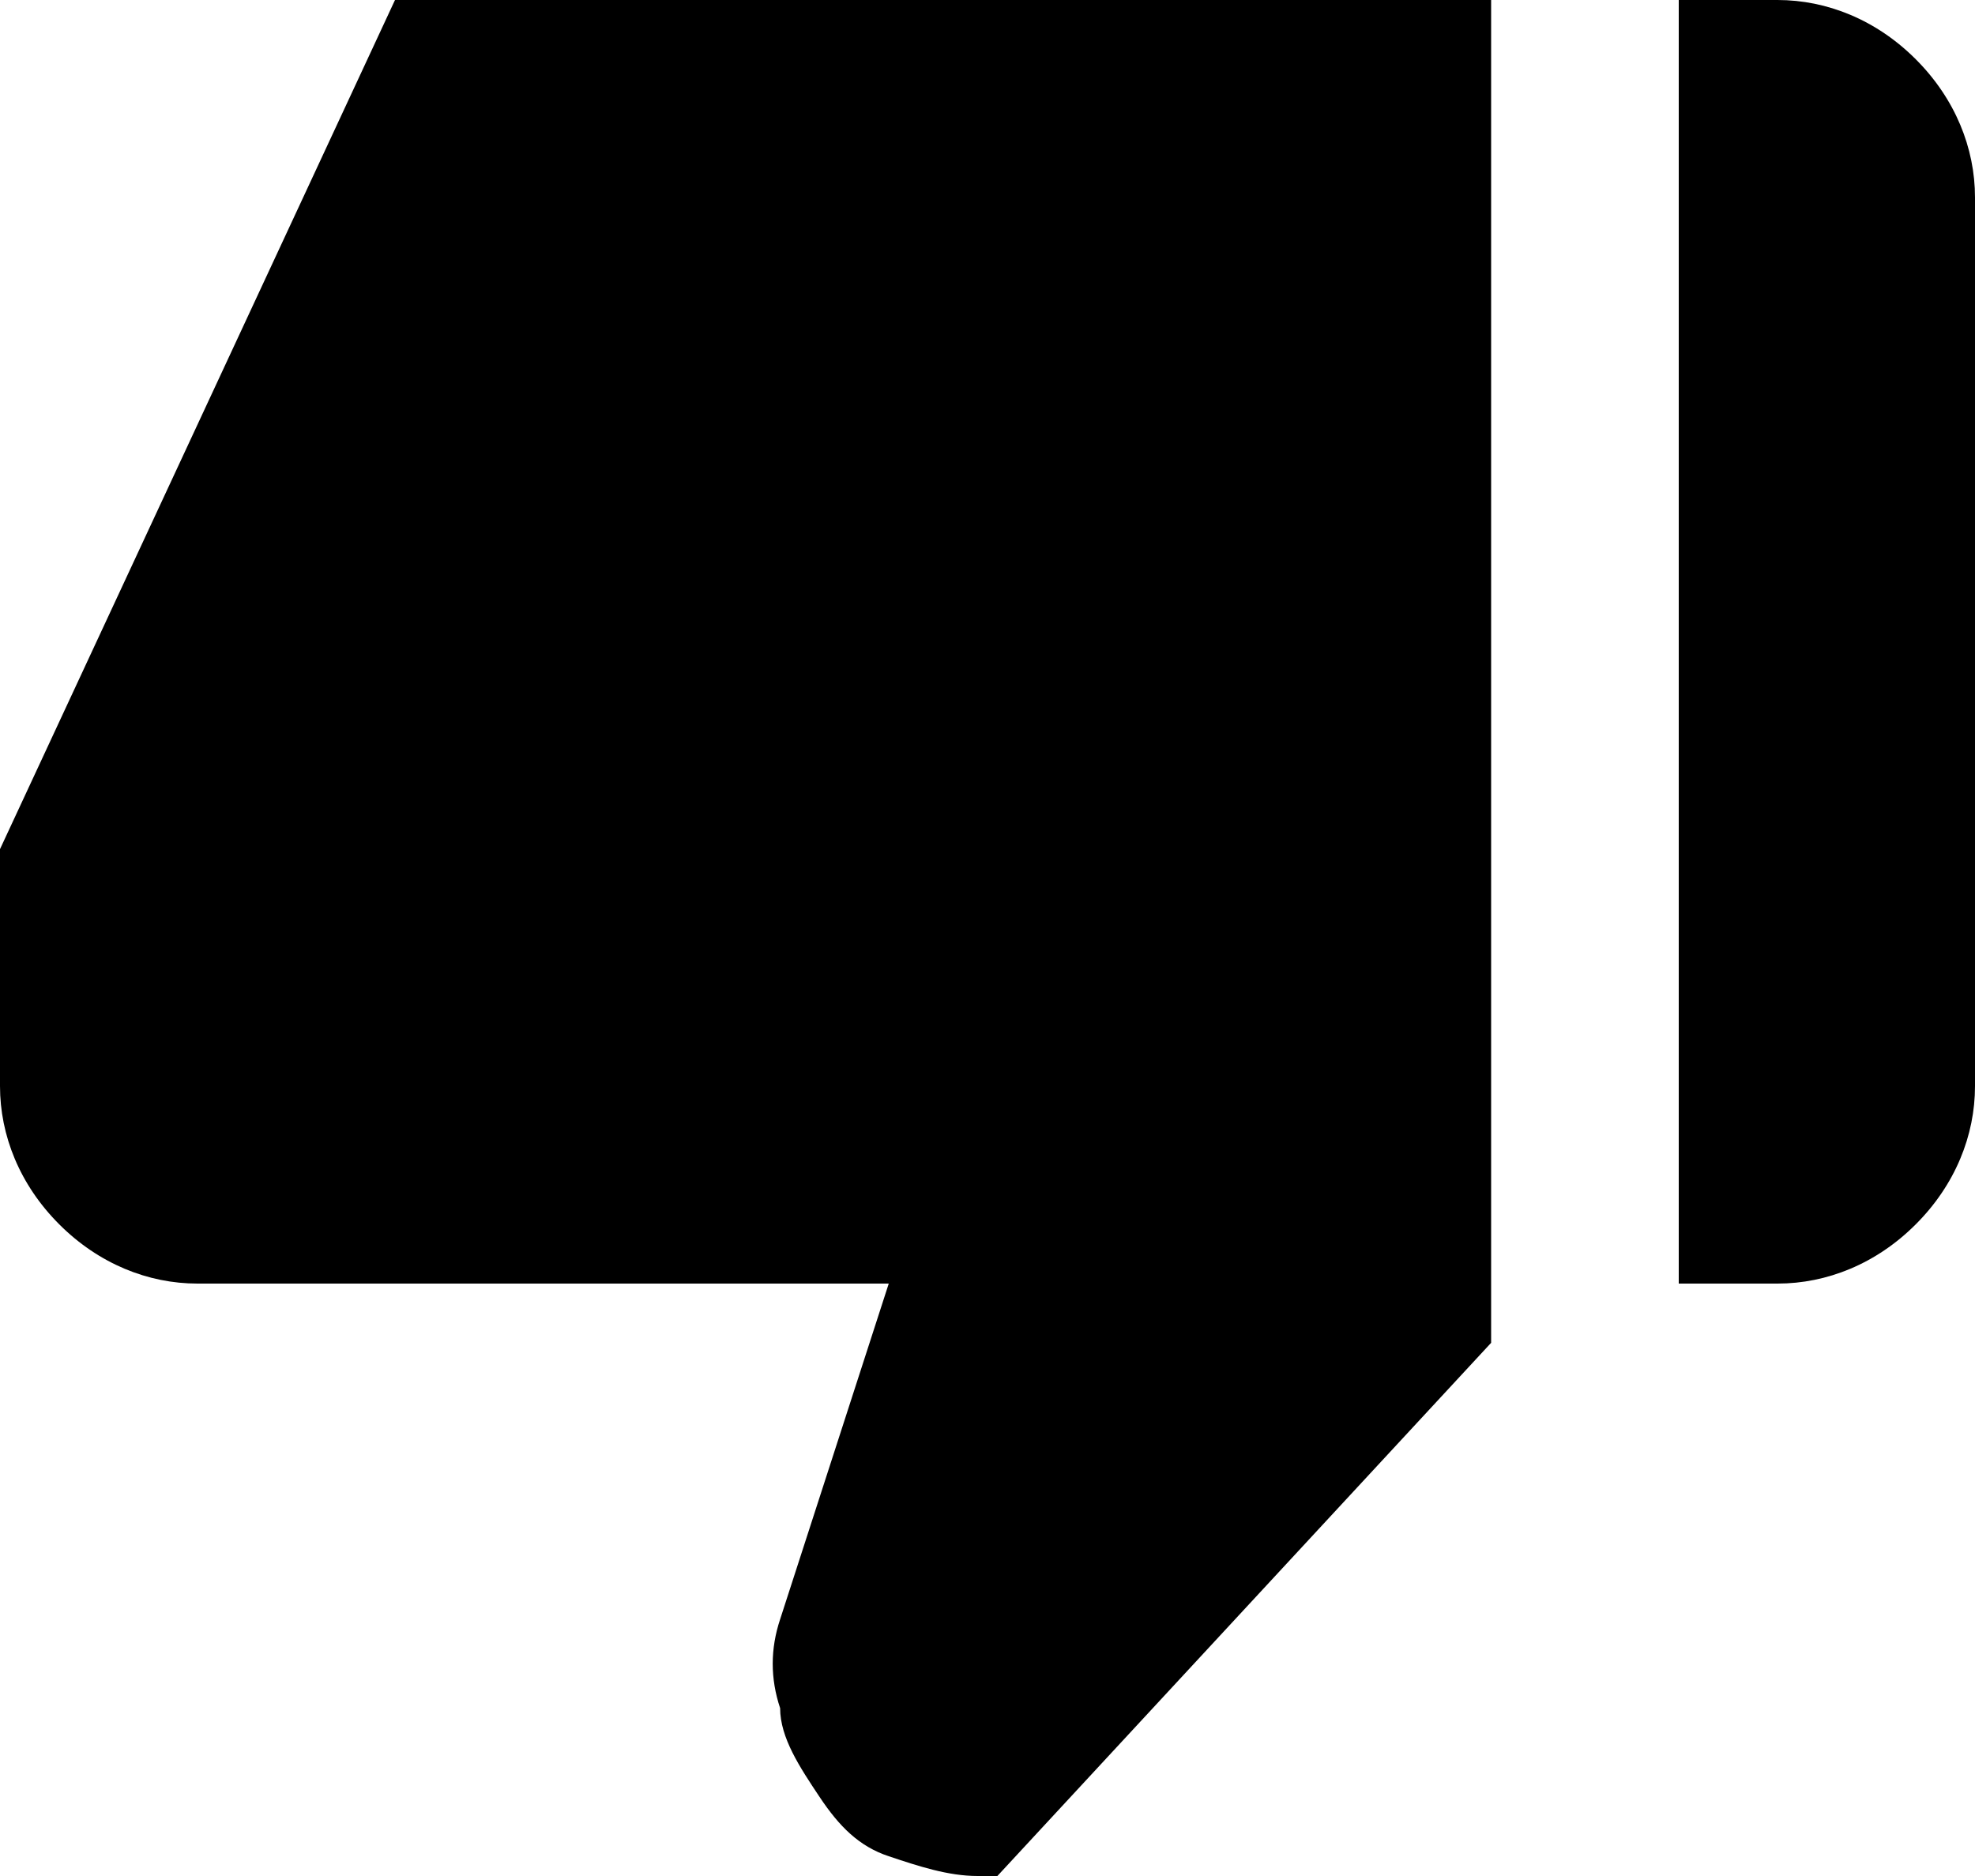 <svg id="Layer_1" data-name="Layer 1" xmlns="http://www.w3.org/2000/svg" version="1.1" viewBox="0 0 20 19">
  <path d="M18,0h-1v13h1c.5,0,1-.2,1.4-.6.4-.4.6-.9.6-1.4V2c0-.5-.2-1-.6-1.4C19,.2,18.5,0,18,0ZM2,13h7l-1.1,3.4c-.1.3-.1.6,0,.9,0,.3.2.6.4.9.2.3.4.5.7.6.3.1.6.2.9.2h.2l5-5.4V0H4L0,8.6v.4c0,0,0,2,0,2,0,.5.2,1,.6,1.4.4.4.9.6,1.4.6Z"/>
</svg>